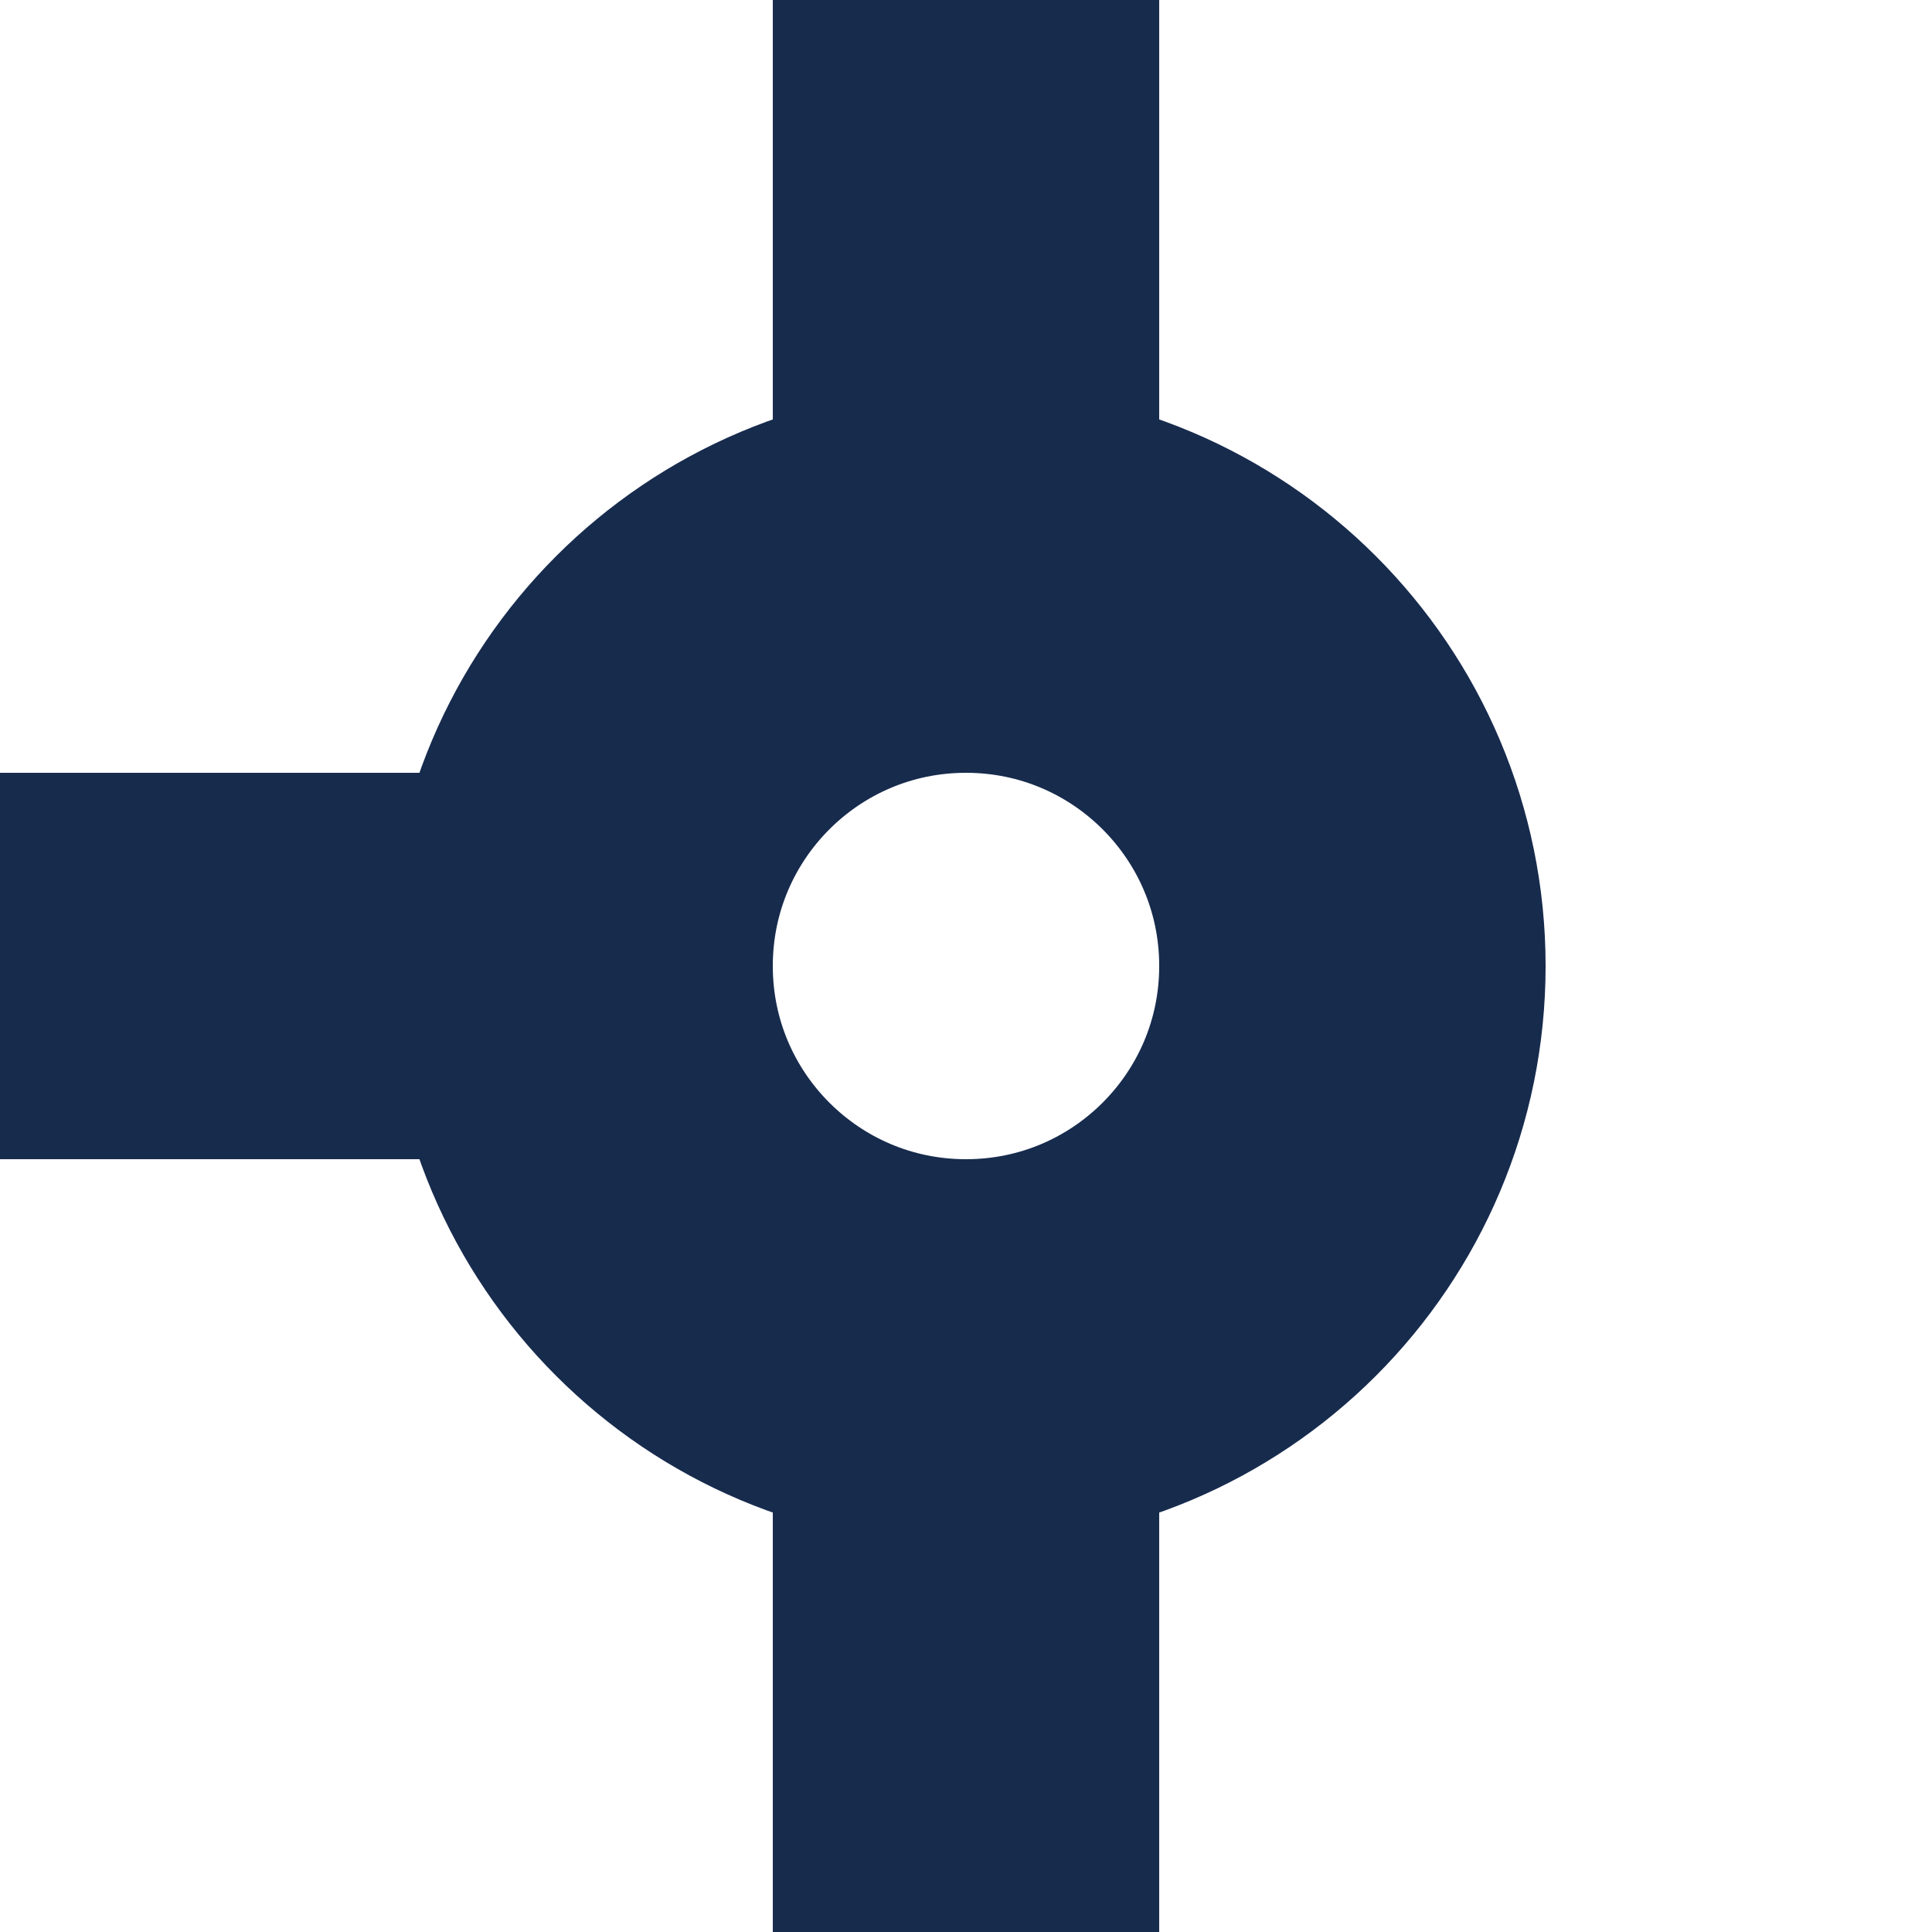 <svg width="10" height="10" viewBox="0 0 10 10" fill="none" xmlns="http://www.w3.org/2000/svg">
<path d="M5 2V1" stroke="#172B4D" stroke-width="2" stroke-linecap="square" stroke-linejoin="round"/>
<path d="M5 9V8" stroke="#172B4D" stroke-width="2" stroke-linecap="square" stroke-linejoin="round"/>
<path d="M2 5L1 5" stroke="#172B4D" stroke-width="2" stroke-linecap="square" stroke-linejoin="round"/>
<path d="M3 5C3 6.105 3.895 7 5 7C6.105 7 7 6.105 7 5C7 3.895 6.105 3 5 3C3.895 3 3 3.895 3 5Z" stroke="#172B4D" stroke-width="2" stroke-linecap="round" stroke-linejoin="round"/>
</svg>
